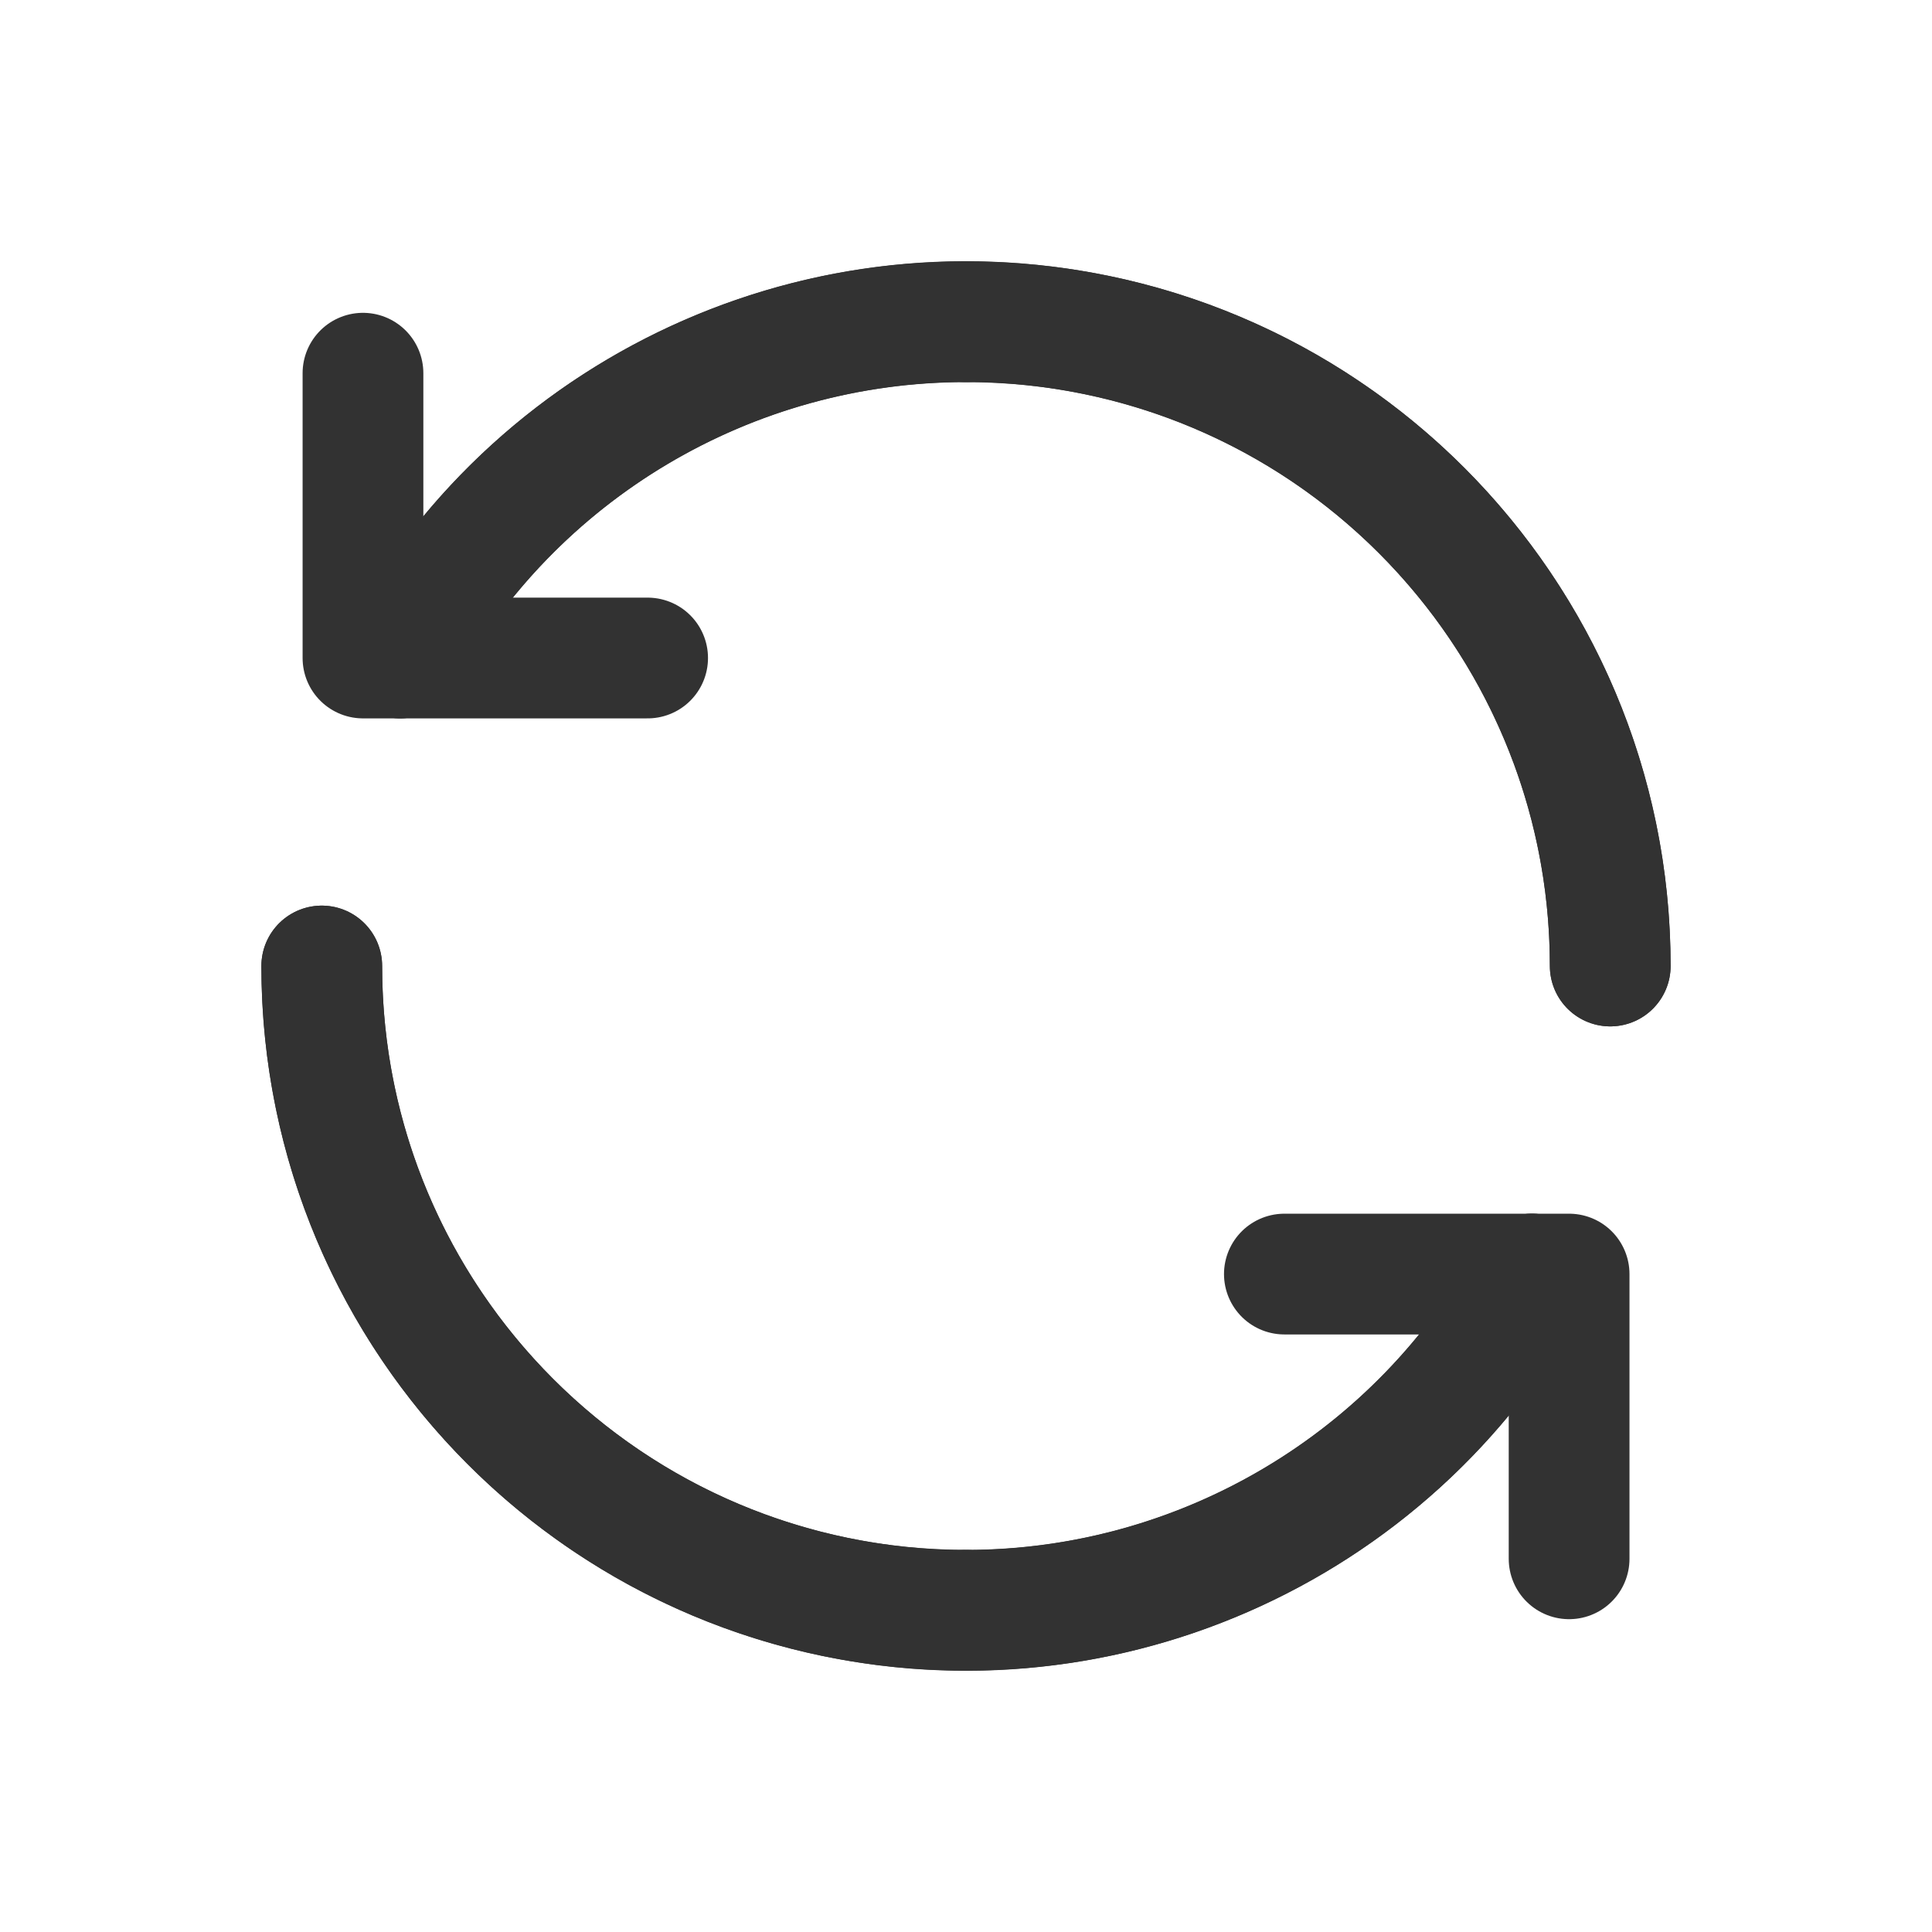 <svg width="24" height="24" viewBox="0 0 24 24" fill="none" xmlns="http://www.w3.org/2000/svg">
<path d="M12 20.003C14.931 20.004 17.628 18.401 19.03 15.827" stroke="#323232" stroke-width="1.5" stroke-linecap="round" stroke-linejoin="round"/>
<path d="M20.003 12C20.003 7.58 16.42 3.997 12 3.997" stroke="#323232" stroke-width="1.5" stroke-linecap="round" stroke-linejoin="round"/>
<path d="M12 3.997C9.068 3.996 6.371 5.599 4.97 8.173" stroke="#323232" stroke-width="1.5" stroke-linecap="round" stroke-linejoin="round"/>
<path d="M3.997 12C3.997 16.42 7.58 20.003 12 20.003" stroke="#323232" stroke-width="1.5" stroke-linecap="round" stroke-linejoin="round"/>
<path d="M4.97 8.173C6.719 4.958 10.427 3.34 13.974 4.243C17.521 5.146 20.003 8.34 20.003 12" stroke="#323232" stroke-width="1.5" stroke-linecap="round" stroke-linejoin="round"/>
<path d="M3.997 12C3.997 15.66 6.479 18.854 10.026 19.757C13.573 20.66 17.281 19.042 19.03 15.827" stroke="#323232" stroke-width="1.5" stroke-linecap="round" stroke-linejoin="round"/>
<path d="M8.045 8.174H4.509V4.636" stroke="#323232" stroke-width="1.5" stroke-linecap="round" stroke-linejoin="round"/>
<path d="M15.955 15.827H19.492V19.364" stroke="#323232" stroke-width="1.5" stroke-linecap="round" stroke-linejoin="round"/>
</svg>
